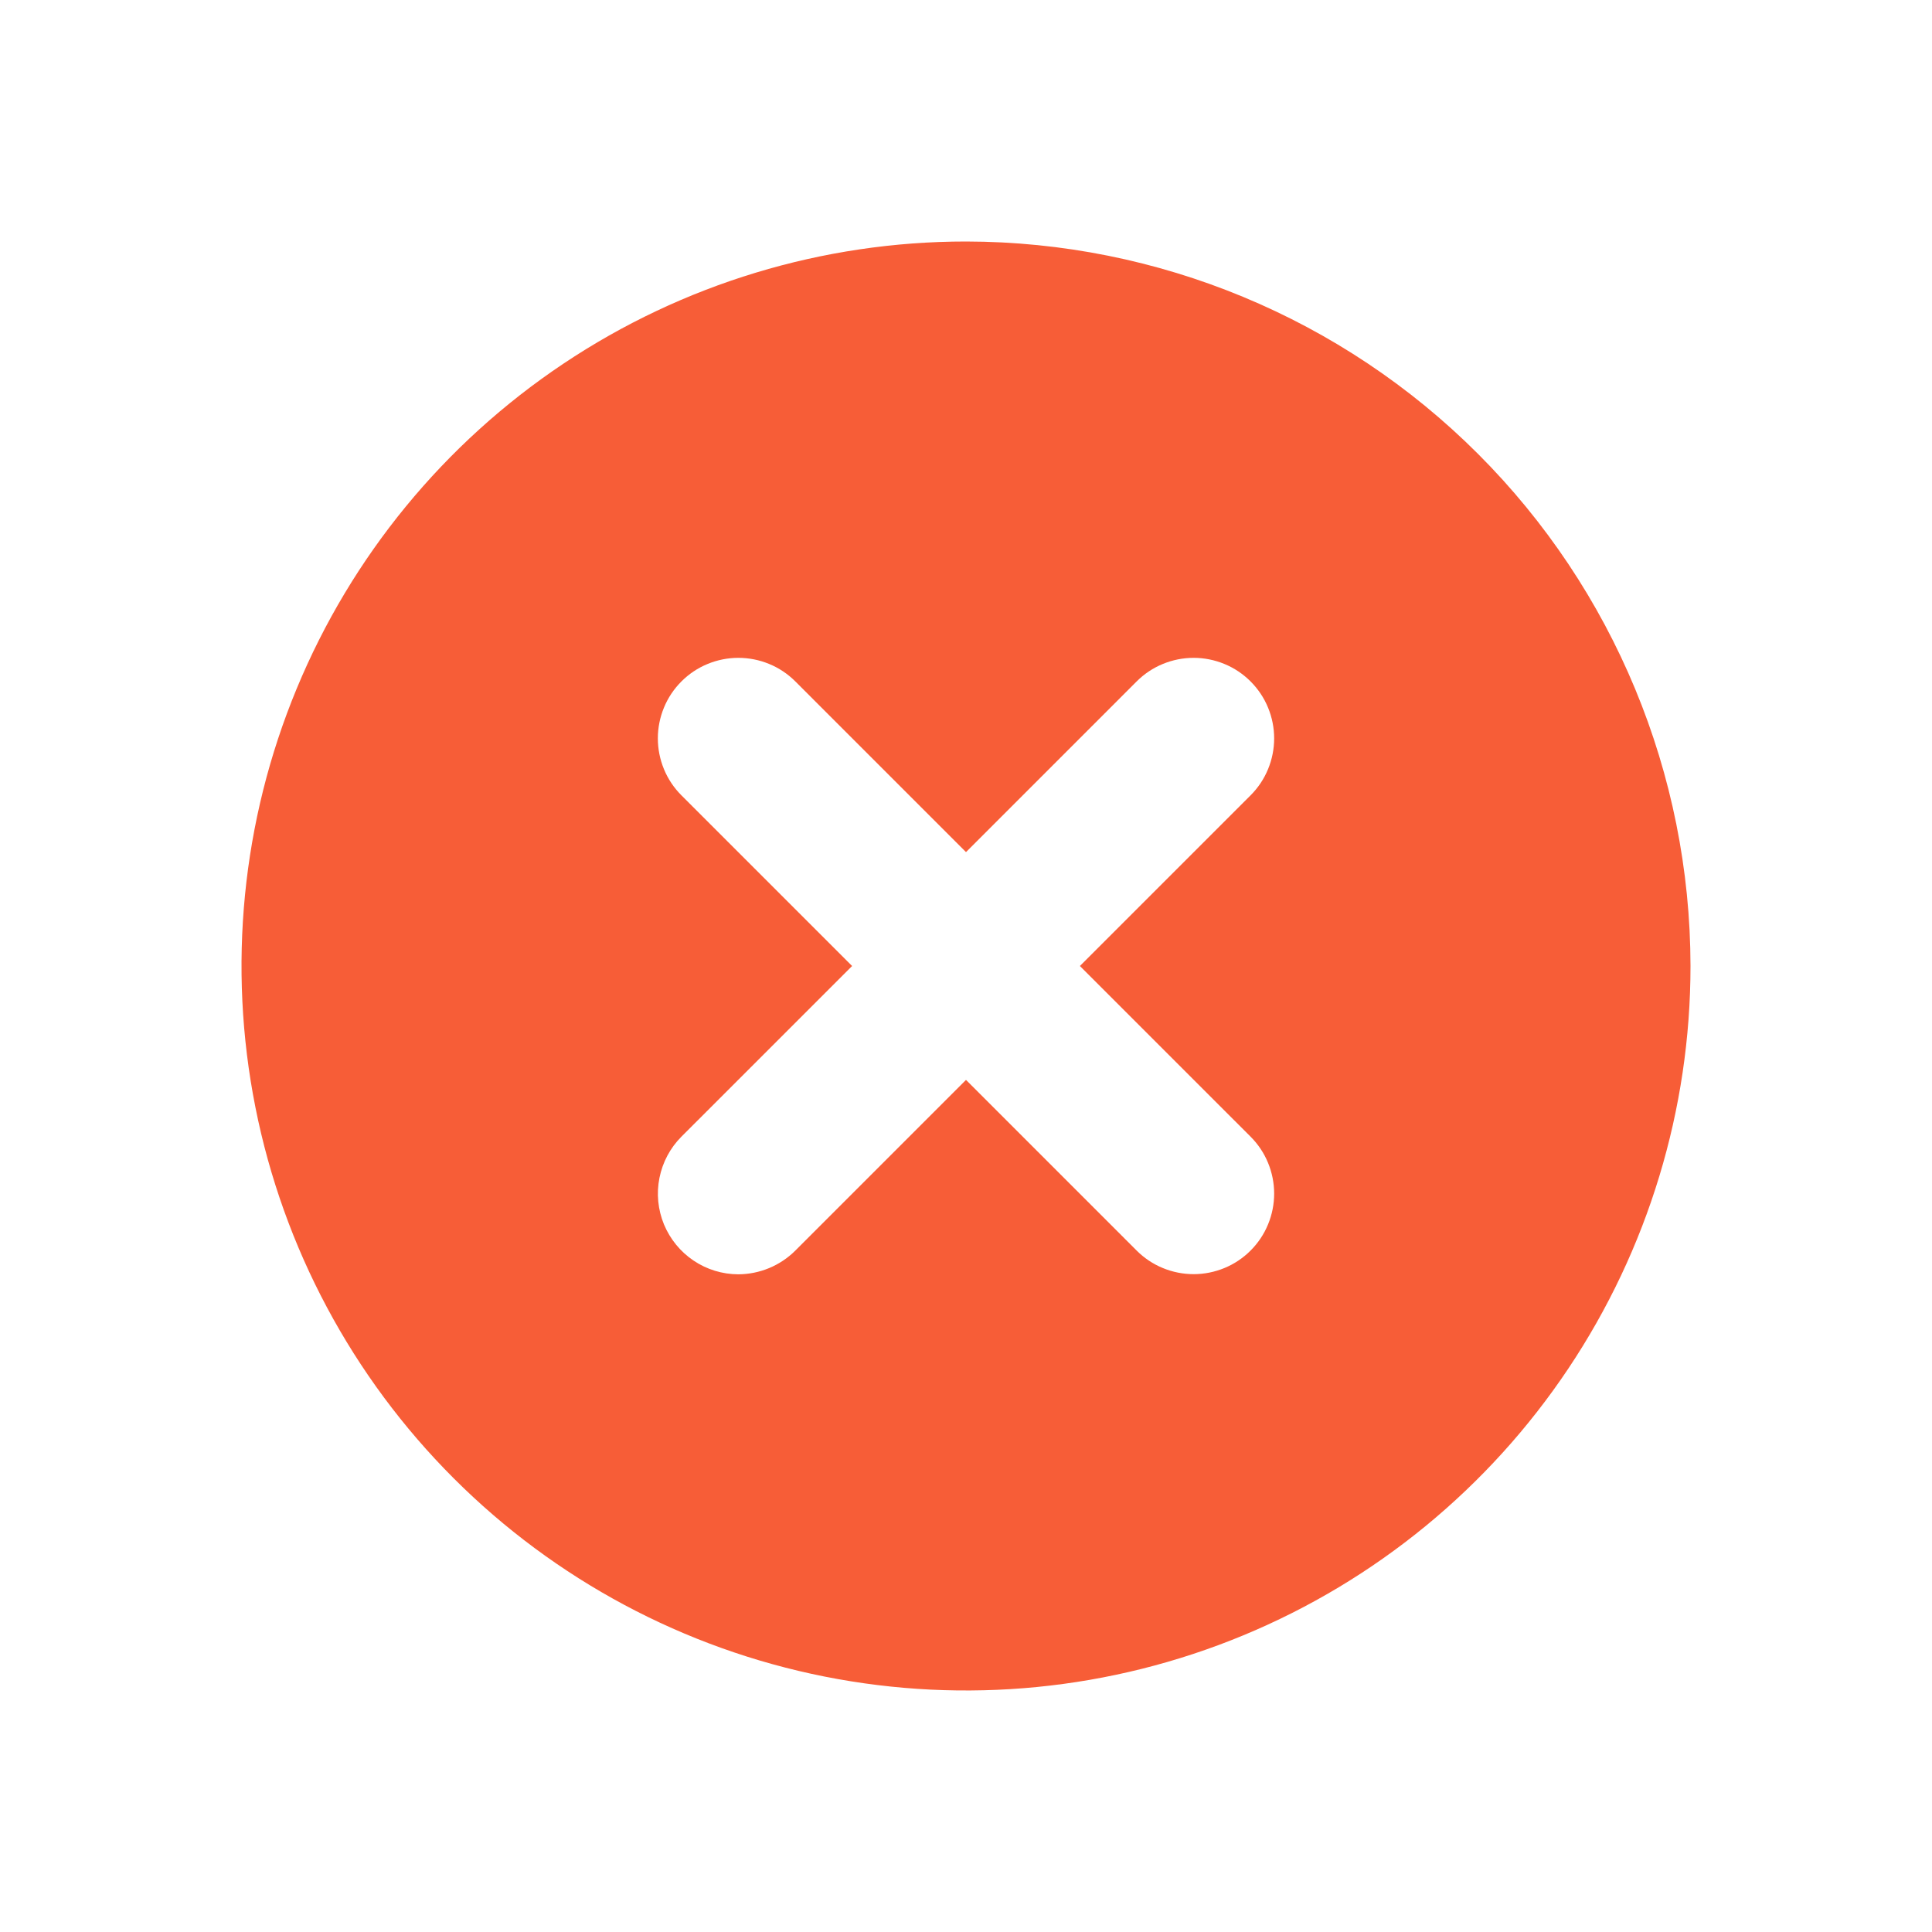<svg width="24" height="24" viewBox="0 0 24 24" fill="none" xmlns="http://www.w3.org/2000/svg">
<path d="M12 3C10.22 3 8.48 3.528 7 4.517C5.52 5.506 4.366 6.911 3.685 8.556C3.004 10.2 2.826 12.01 3.173 13.756C3.52 15.502 4.377 17.105 5.636 18.364C6.895 19.623 8.498 20.48 10.244 20.827C11.99 21.174 13.8 20.996 15.444 20.315C17.089 19.634 18.494 18.48 19.483 17C20.472 15.52 21 13.78 21 12C20.997 9.614 20.048 7.326 18.361 5.639C16.674 3.952 14.386 3.003 12 3ZM15.535 14.12C15.628 14.213 15.702 14.323 15.752 14.445C15.802 14.566 15.828 14.696 15.828 14.828C15.828 14.959 15.802 15.089 15.752 15.21C15.702 15.332 15.628 15.442 15.535 15.535C15.442 15.628 15.332 15.702 15.21 15.752C15.089 15.802 14.959 15.828 14.828 15.828C14.696 15.828 14.566 15.802 14.445 15.752C14.323 15.702 14.213 15.628 14.12 15.535L12 13.415L9.88 15.535C9.692 15.723 9.436 15.829 9.17 15.83C8.972 15.829 8.779 15.77 8.615 15.659C8.451 15.549 8.324 15.392 8.248 15.21C8.173 15.027 8.153 14.826 8.192 14.632C8.231 14.438 8.325 14.26 8.465 14.12L10.585 12L8.465 9.88C8.372 9.787 8.298 9.677 8.248 9.555C8.198 9.434 8.172 9.304 8.172 9.172C8.172 9.041 8.198 8.911 8.248 8.79C8.298 8.668 8.372 8.558 8.465 8.465C8.558 8.372 8.668 8.298 8.79 8.248C8.911 8.198 9.041 8.172 9.172 8.172C9.304 8.172 9.434 8.198 9.555 8.248C9.677 8.298 9.787 8.372 9.88 8.465L12 10.585L14.12 8.465C14.213 8.372 14.323 8.298 14.445 8.248C14.566 8.198 14.696 8.172 14.828 8.172C14.959 8.172 15.089 8.198 15.21 8.248C15.332 8.298 15.442 8.372 15.535 8.465C15.628 8.558 15.702 8.668 15.752 8.79C15.802 8.911 15.828 9.041 15.828 9.172C15.828 9.304 15.802 9.434 15.752 9.555C15.702 9.677 15.628 9.787 15.535 9.88L13.415 12L15.535 14.12Z" fill="#F75D37"/>
</svg>
